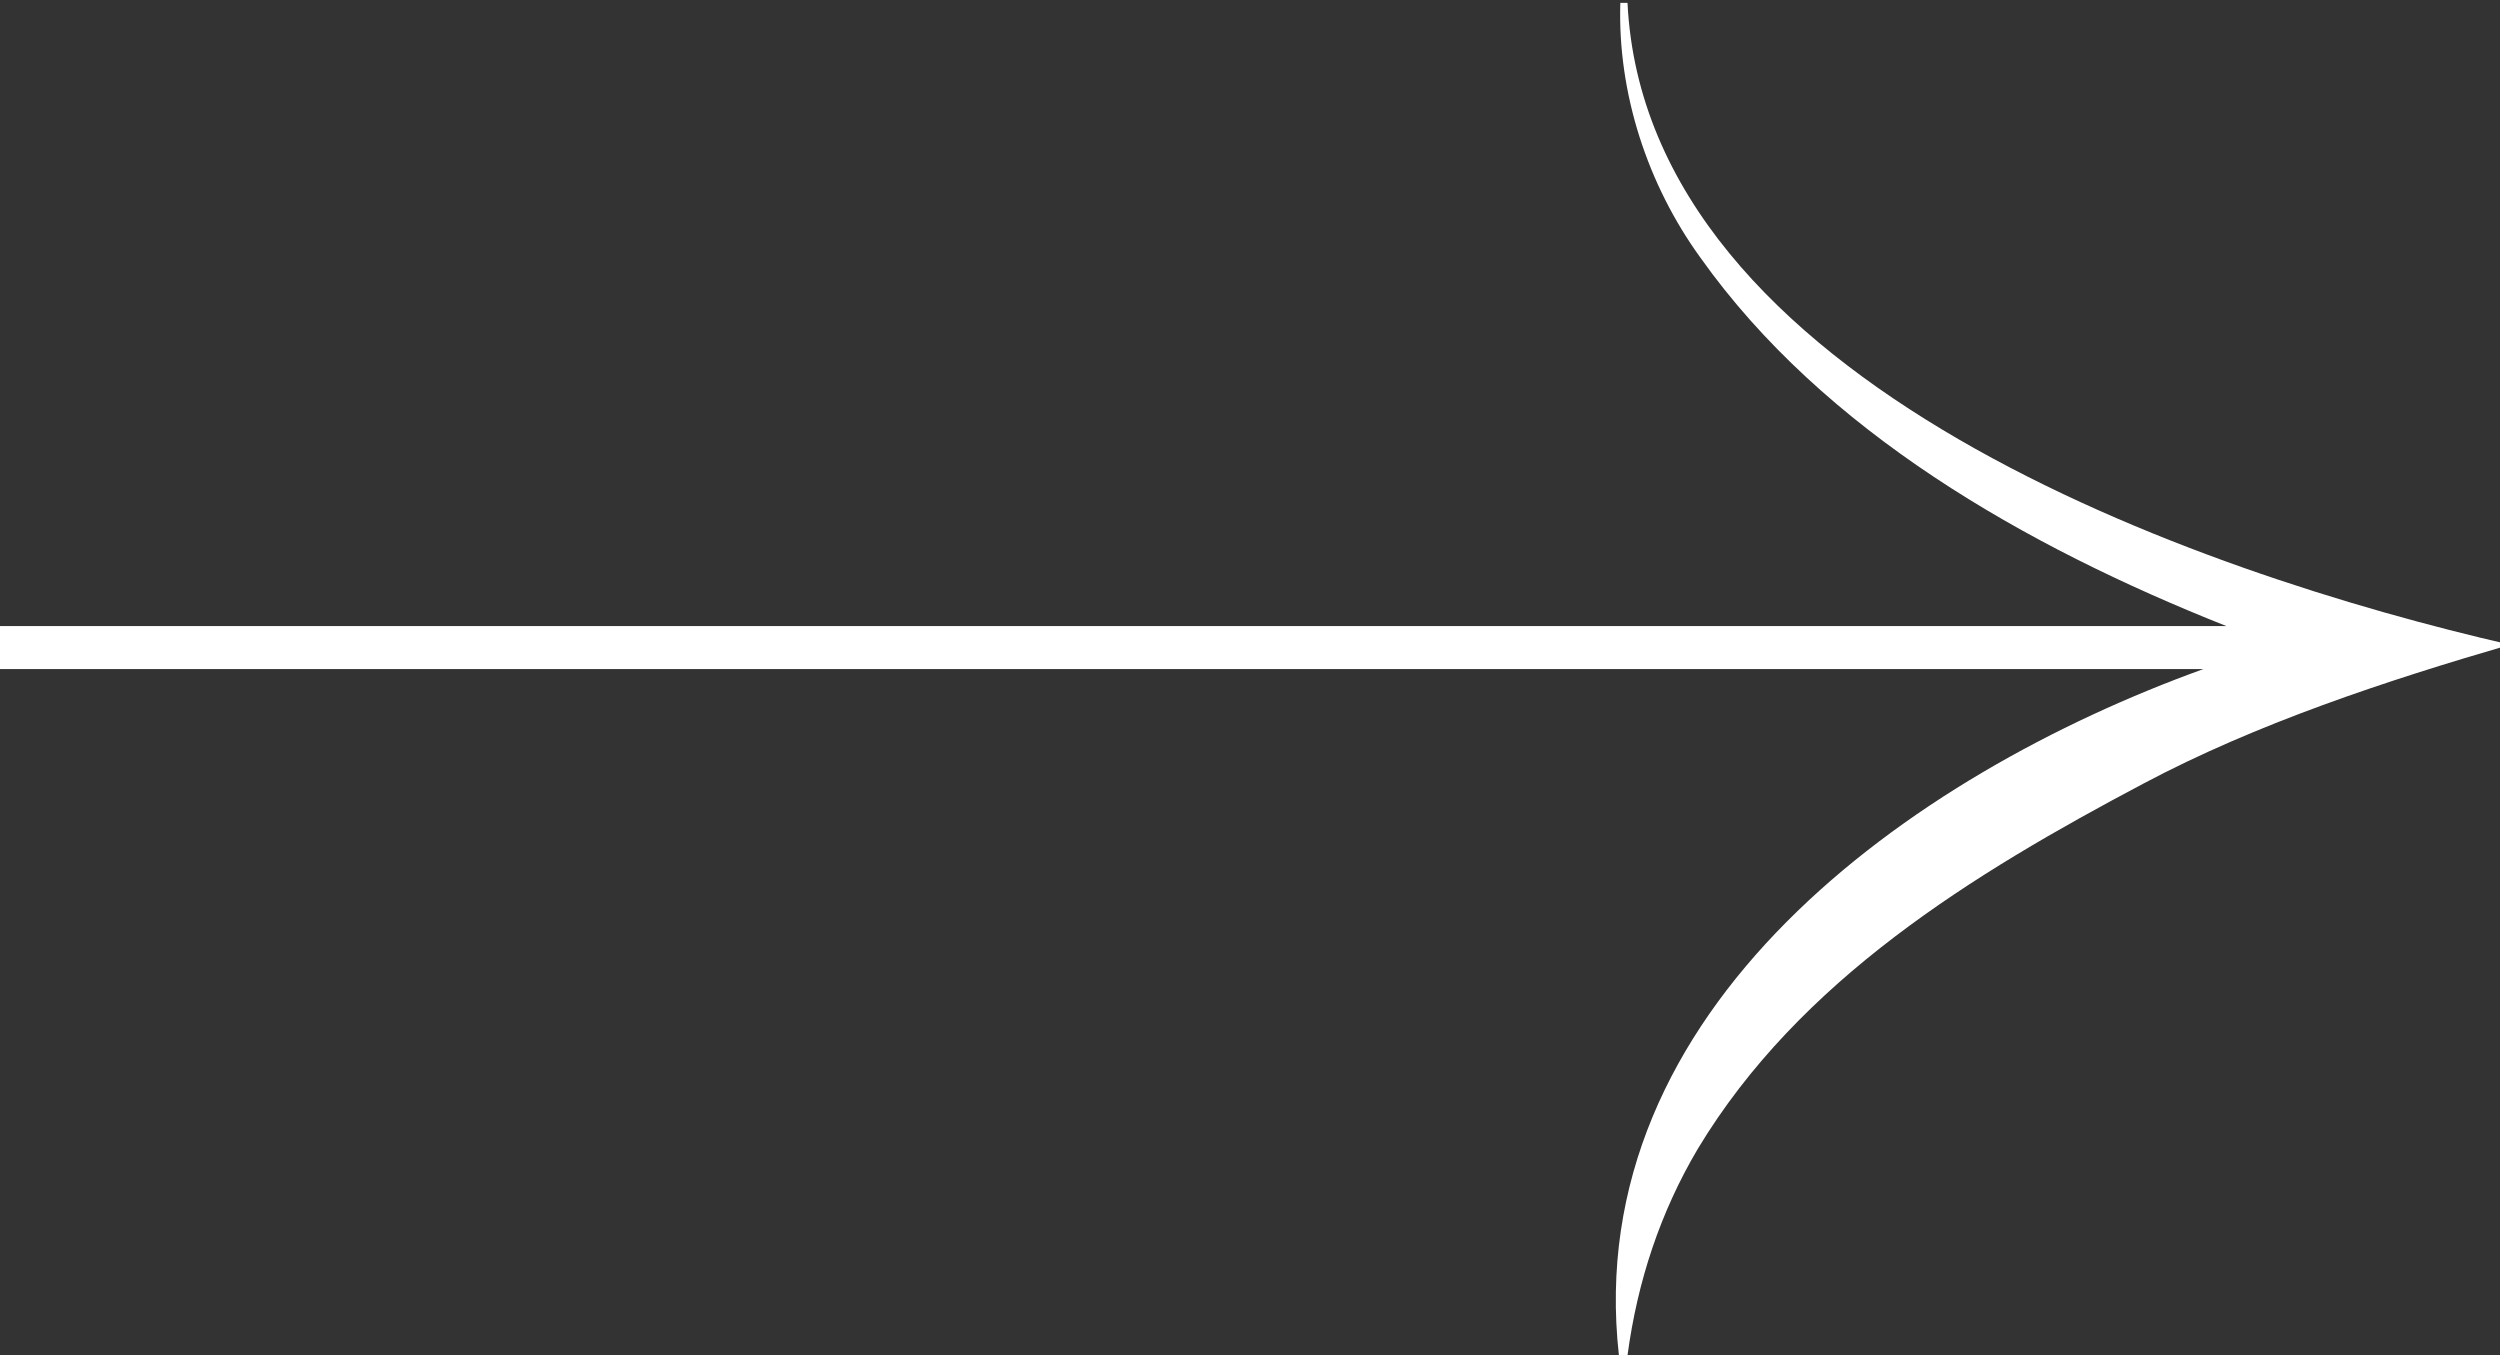 <svg xmlns="http://www.w3.org/2000/svg" xmlns:xlink="http://www.w3.org/1999/xlink" version="1.1" id="Calque_1" x="0px" y="0px" viewBox="0 0 174.5 94.6" style="enable-background:new 0 0 174.5 94.6;" xml:space="preserve"><rect x="0" y="0" width="174.5" height="94.6" fill="#333333" stroke="none"/> <style type="text/css"> .st0{fill:#FFFFFF;} </style> <g> <path class="st0" d="M175.2,45c-8.6,2.5-17.7,5.5-25.6,9.7c-11.9,6.3-24,13.7-31.1,25.5c-2.6,4.4-4.2,9.2-4.9,14.4H113 c-2.7-24.2,20.3-40.5,40.8-47.9h-154v-3h155.6c-14.1-5.6-28.1-13.6-36.7-25.7c-3.7-5.1-5.8-11.5-5.6-17.8h0.5 C114.9,26.7,153.4,40,175.2,45z"></path> </g> </svg>